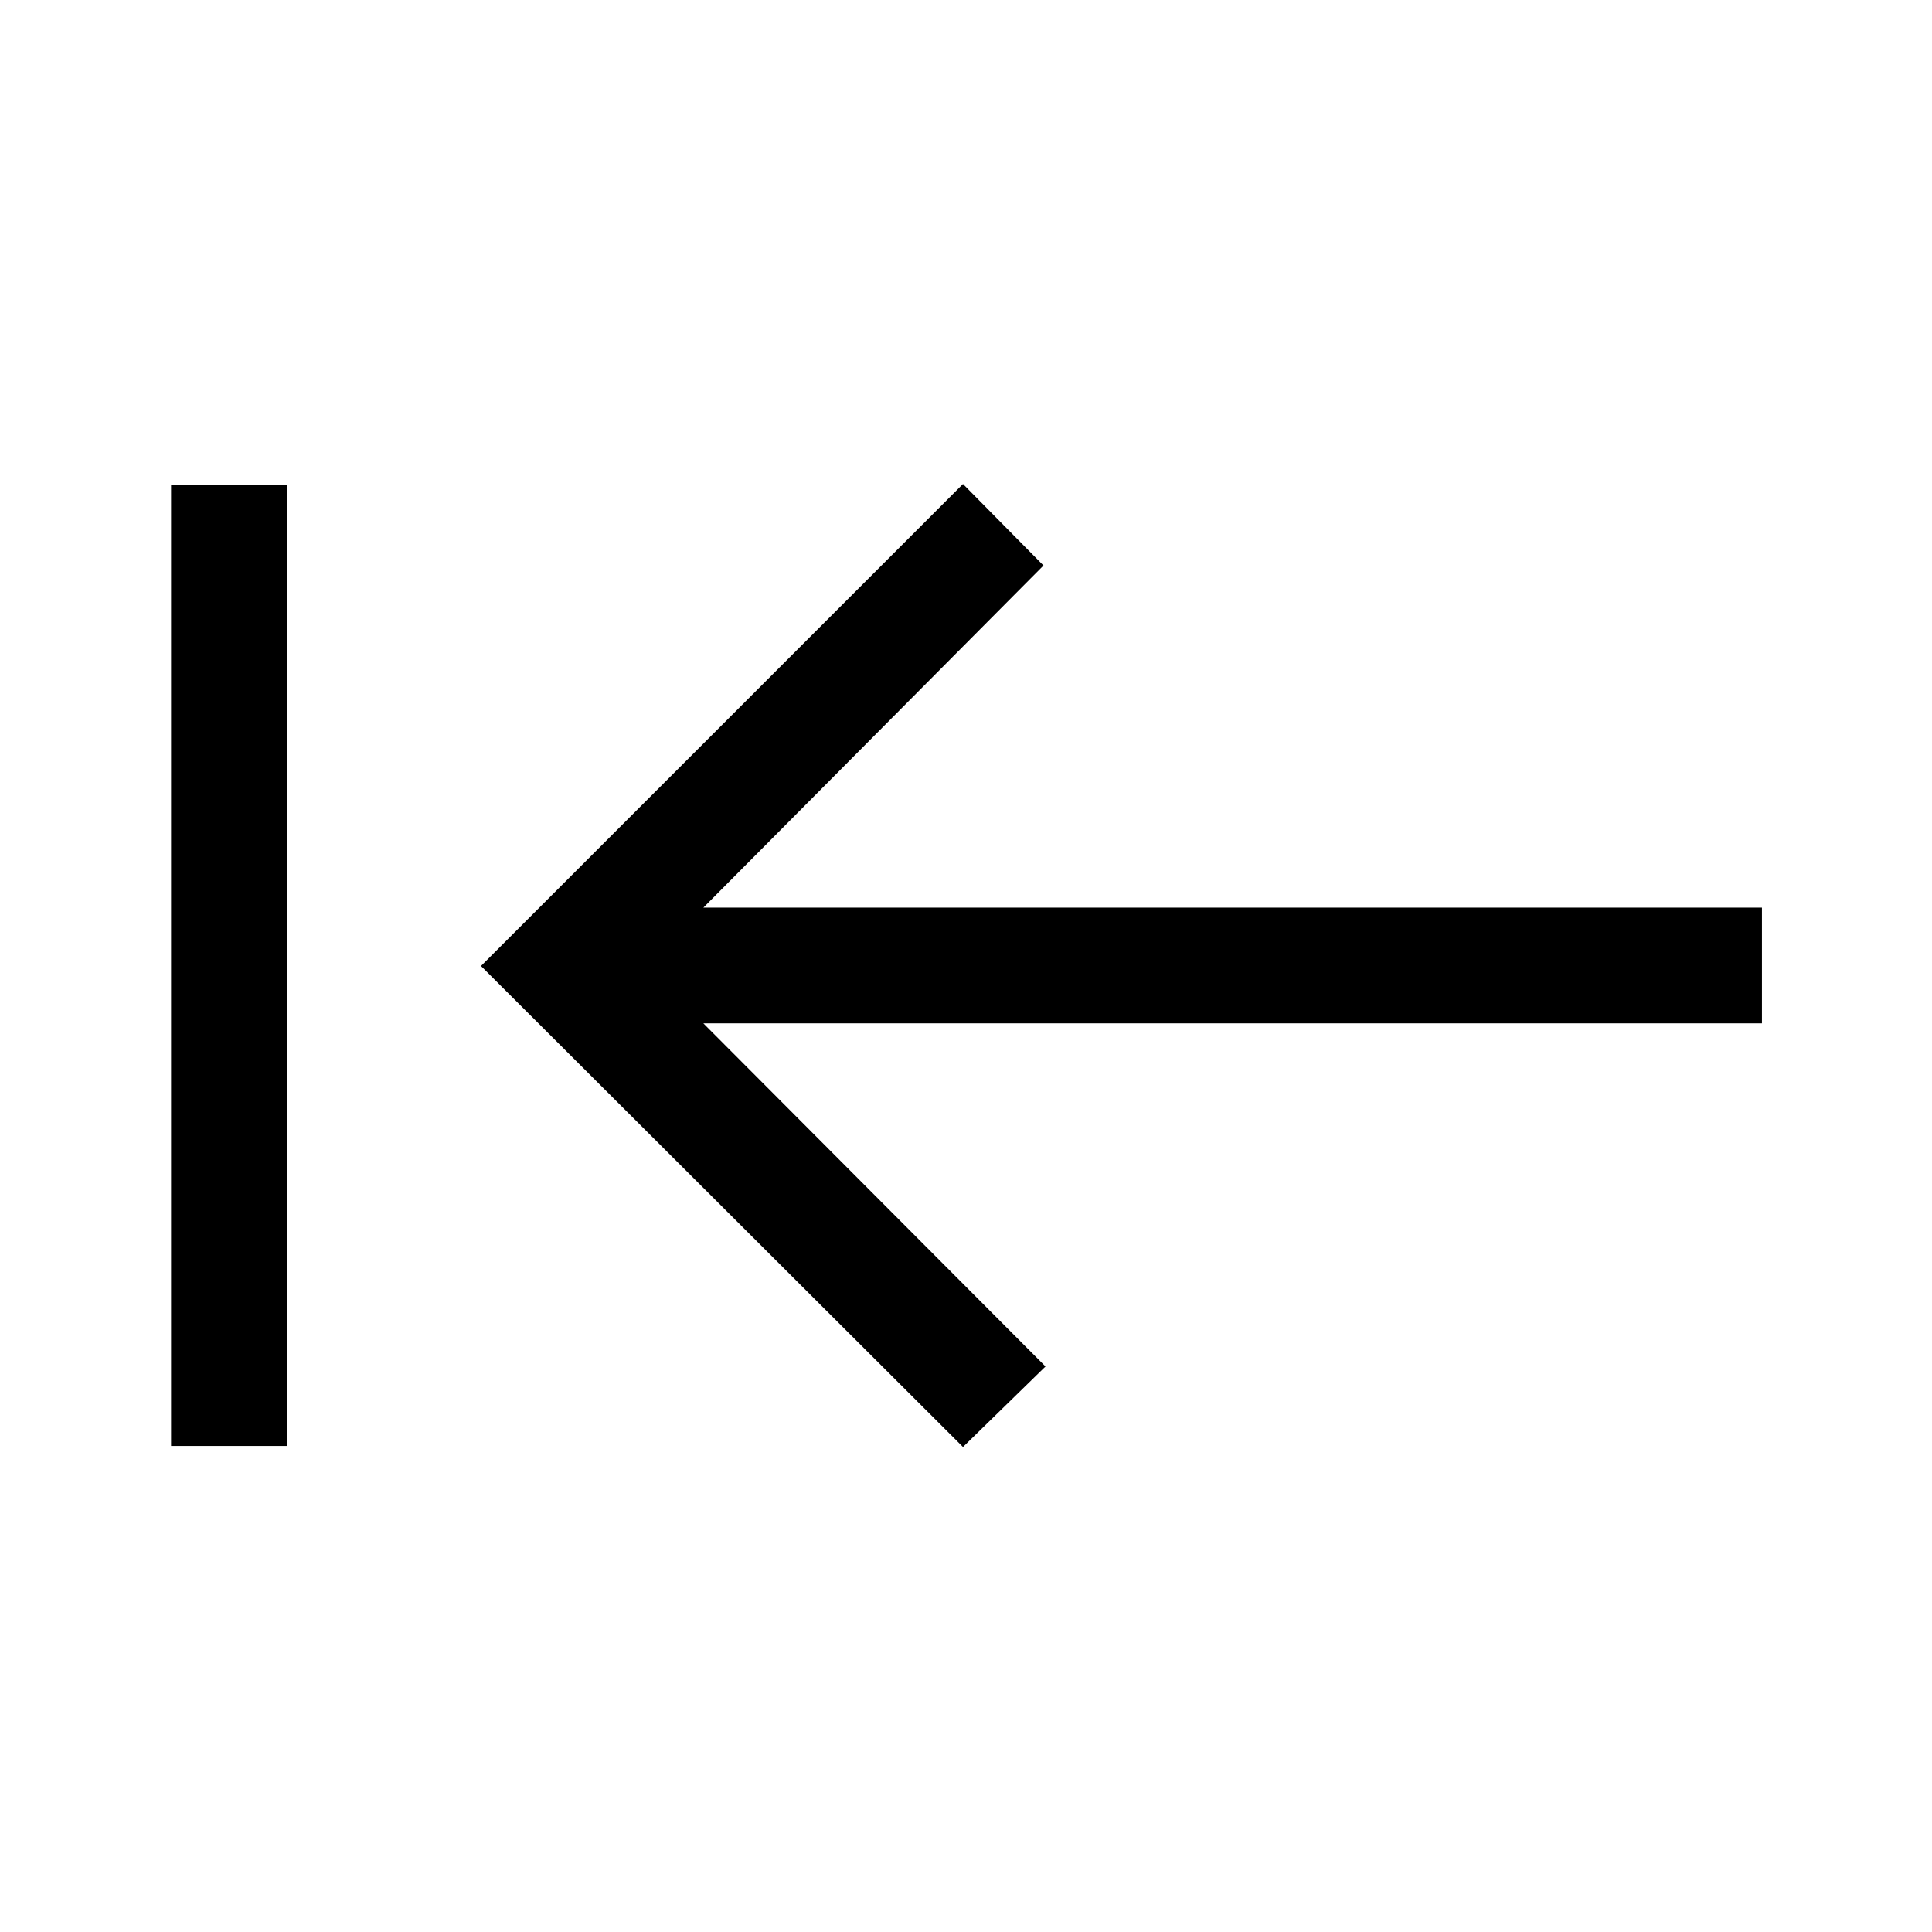 <svg xmlns="http://www.w3.org/2000/svg" height="48" viewBox="0 -960 960 960" width="48"><path d="M142.5-241.5H85V-719h57.5v477.5Zm336 .5L239-480l239.5-239.5 40 40.5-169 170h526v57.5h-526l170 170.5-41 40Z"/></svg>